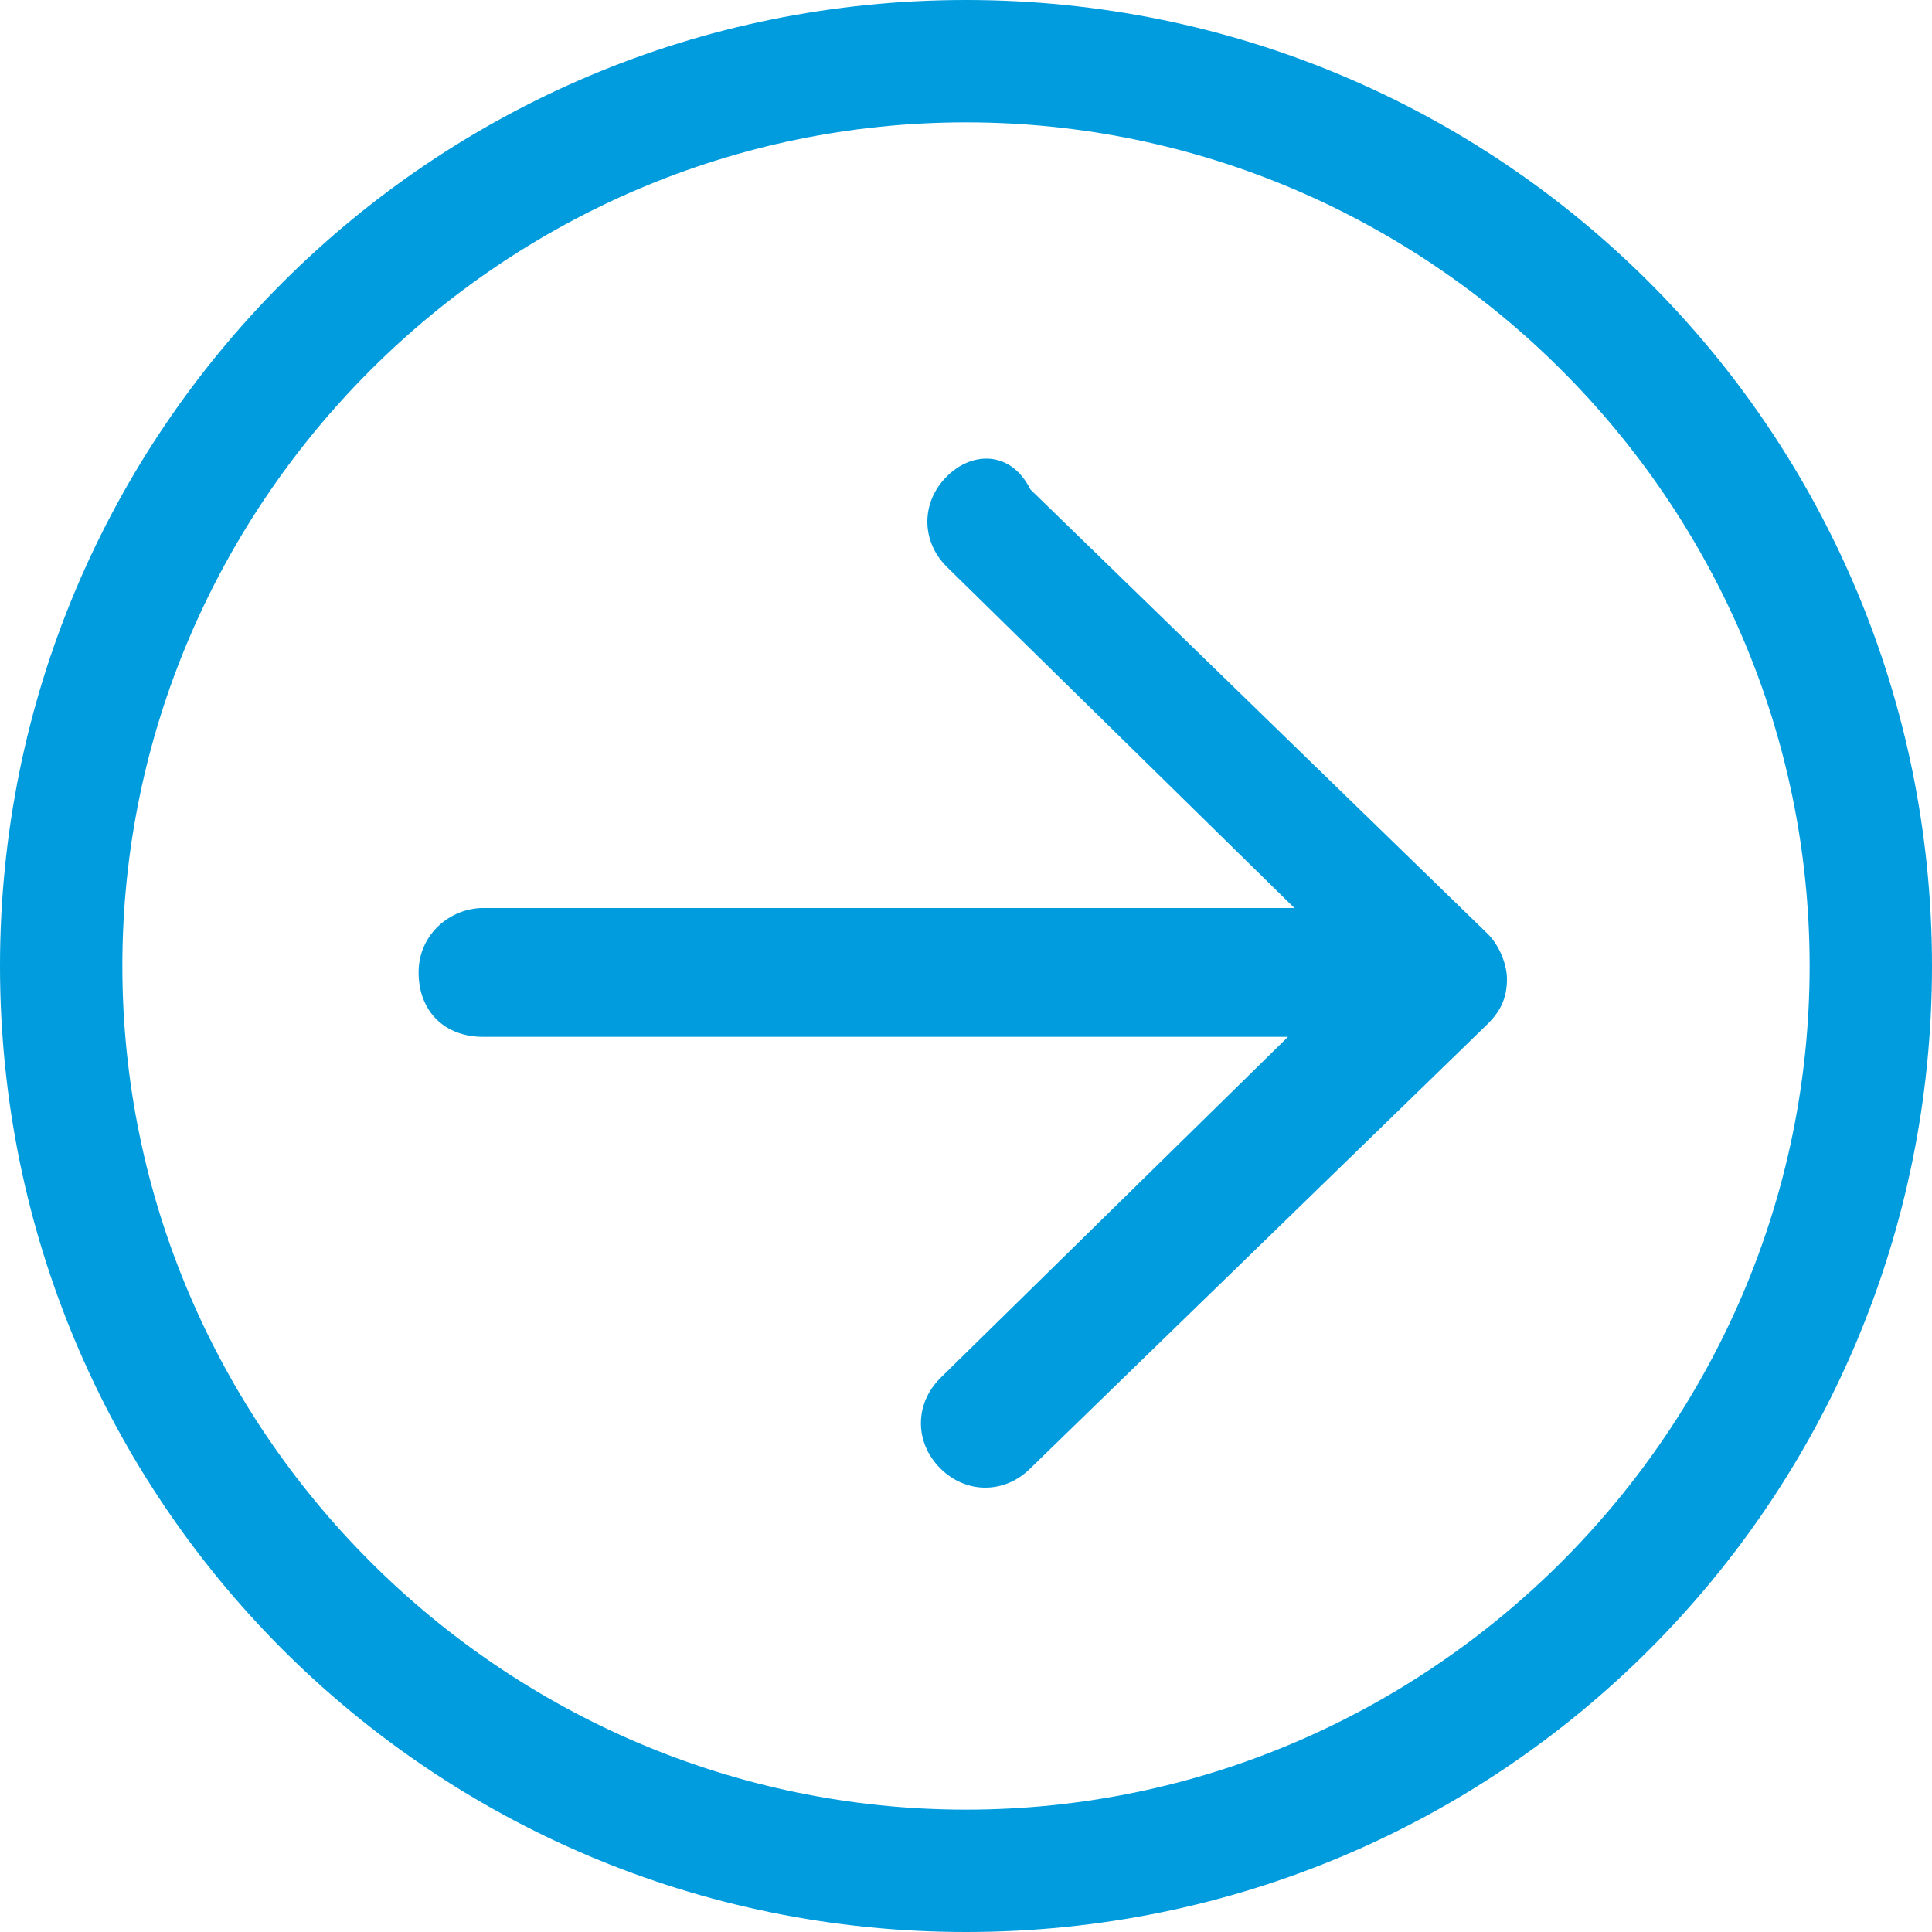 <?xml version="1.0" encoding="utf-8"?>
<!-- Generator: Adobe Illustrator 24.0.2, SVG Export Plug-In . SVG Version: 6.00 Build 0)  -->
<svg version="1.1" id="Capa_1" xmlns="http://www.w3.org/2000/svg" xmlns:xlink="http://www.w3.org/1999/xlink" x="0px" y="0px"
	 viewBox="0 0 30 30" style="enable-background:new 0 0 30 30;" xml:space="preserve">
<style type="text/css">
	.st0{fill:#009CDE;}
</style>
<g>
	<path class="st0" d="M15,30C6.7,30,0,23.3,0,15S6.7,0,15,0c8.3,0,15,6.7,15,15S23.3,30,15,30z M15,1.9C7.8,1.9,1.9,7.8,1.9,15
		S7.8,28.1,15,28.1c7.2,0,13.1-5.9,13.1-13.1S22.2,1.9,15,1.9z"/>
	<path class="st0" d="M14.7,7.4c-0.4,0.4-0.4,1,0,1.4l5.4,5.3H7.5c-0.5,0-1,0.4-1,1s0.4,1,1,1h12.5l-5.4,5.3c-0.4,0.4-0.4,1,0,1.4
		c0.4,0.4,1,0.4,1.4,0l7.1-6.9c0.2-0.2,0.3-0.4,0.3-0.7c0-0.2-0.1-0.5-0.3-0.7l-7.1-6.9C15.7,7,15.1,7,14.7,7.4z"/>
</g>
</svg>
